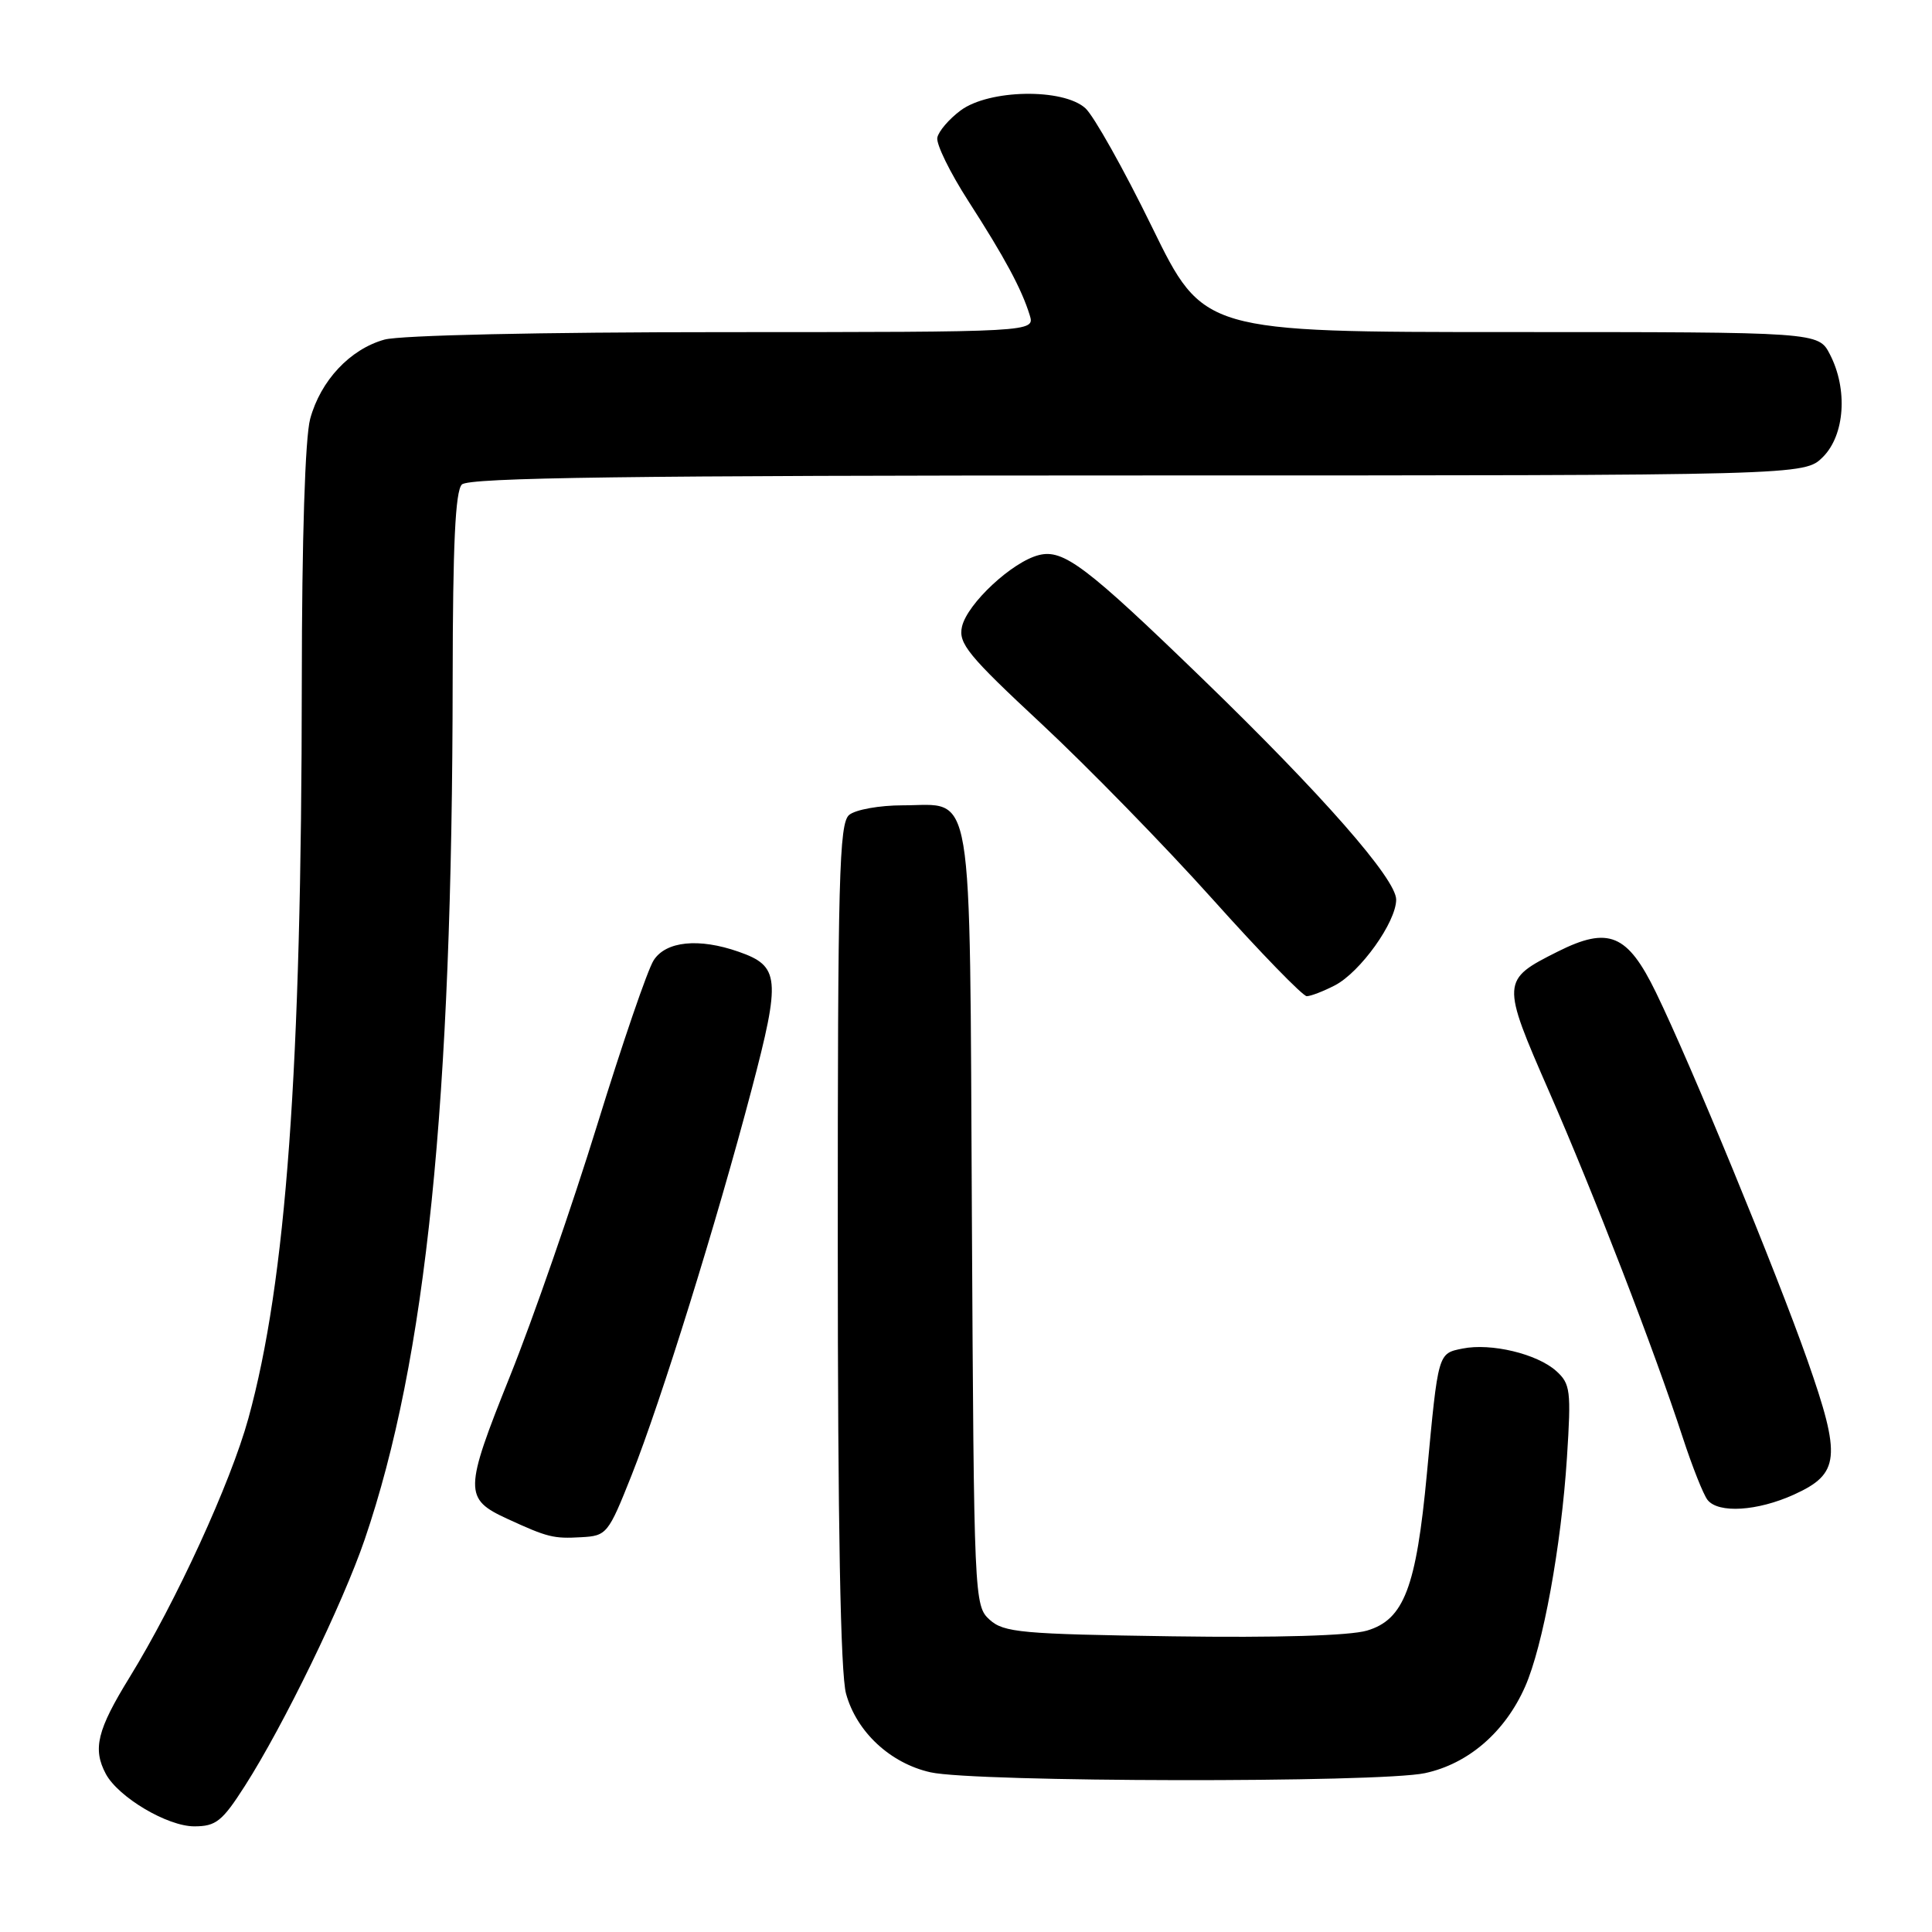 <?xml version="1.0" encoding="UTF-8" standalone="no"?>
<!DOCTYPE svg PUBLIC "-//W3C//DTD SVG 1.1//EN" "http://www.w3.org/Graphics/SVG/1.1/DTD/svg11.dtd" >
<svg xmlns="http://www.w3.org/2000/svg" xmlns:xlink="http://www.w3.org/1999/xlink" version="1.1" viewBox="0 0 256 256">
 <g >
 <path fill="currentColor"
d=" M 32.45 236.64 C 37.57 228.64 45.42 212.49 48.32 204.00 C 56.48 180.11 59.94 146.26 59.98 89.95 C 60.00 72.21 60.33 65.07 61.20 64.20 C 62.12 63.28 83.37 63.00 150.75 63.00 C 239.09 63.00 239.09 63.00 241.55 60.55 C 244.45 57.64 244.87 51.58 242.47 46.95 C 240.95 44.00 240.95 44.00 200.20 44.00 C 159.45 44.00 159.45 44.00 152.65 30.09 C 148.91 22.43 144.93 15.35 143.82 14.34 C 140.85 11.66 131.03 11.84 127.28 14.64 C 125.75 15.78 124.36 17.40 124.20 18.24 C 124.03 19.09 125.88 22.86 128.31 26.64 C 133.14 34.14 135.37 38.29 136.44 41.75 C 137.13 44.00 137.13 44.00 95.82 44.01 C 71.69 44.01 53.02 44.42 50.94 45.00 C 46.38 46.27 42.48 50.43 41.10 55.50 C 40.43 57.97 40.00 71.35 39.99 90.50 C 39.96 141.73 37.92 169.77 32.91 187.95 C 30.55 196.51 23.34 212.22 17.16 222.27 C 12.87 229.24 12.26 231.74 14.02 235.05 C 15.69 238.15 22.18 242.00 25.74 242.00 C 28.62 242.00 29.45 241.33 32.45 236.64 Z  M 188.82 234.95 C 194.55 233.72 199.42 229.52 202.08 223.50 C 204.45 218.14 206.87 204.90 207.63 193.12 C 208.20 184.25 208.09 183.36 206.20 181.66 C 203.67 179.39 197.58 177.93 193.80 178.69 C 190.52 179.35 190.58 179.16 189.07 195.27 C 187.66 210.36 186.03 214.61 181.14 216.06 C 178.86 216.74 169.22 217.02 155.35 216.82 C 135.34 216.53 133.01 216.32 131.13 214.62 C 129.09 212.77 129.05 211.92 128.78 161.40 C 128.46 102.65 129.14 106.71 119.60 106.71 C 116.55 106.71 113.36 107.28 112.52 107.98 C 111.19 109.09 111.00 116.24 111.01 164.87 C 111.01 202.08 111.37 221.81 112.11 224.44 C 113.51 229.50 117.98 233.65 123.30 234.84 C 129.19 236.16 182.75 236.25 188.82 234.95 Z  M 83.68 195.50 C 87.60 185.62 94.94 162.03 99.60 144.34 C 103.48 129.60 103.32 128.01 97.87 126.11 C 92.59 124.26 88.23 124.71 86.61 127.25 C 85.81 128.49 82.46 138.28 79.15 149.00 C 75.84 159.72 70.64 174.73 67.58 182.34 C 61.48 197.54 61.46 198.60 67.22 201.25 C 72.57 203.71 73.34 203.90 77.00 203.69 C 80.40 203.51 80.59 203.27 83.68 195.50 Z  M 237.71 198.04 C 243.79 195.28 244.01 193.10 239.48 180.20 C 235.35 168.47 224.03 140.97 219.42 131.50 C 215.65 123.75 213.15 122.71 206.41 126.09 C 198.91 129.85 198.90 130.08 205.27 144.65 C 211.24 158.30 219.20 178.90 222.98 190.50 C 224.24 194.35 225.71 198.06 226.26 198.75 C 227.69 200.56 232.86 200.24 237.71 198.04 Z  M 176.87 130.57 C 180.25 128.82 185.00 122.18 185.00 119.20 C 185.00 116.47 175.19 105.29 159.39 89.99 C 143.92 75.01 140.91 72.73 137.66 73.55 C 134.13 74.43 128.17 79.98 127.47 83.03 C 126.96 85.25 128.27 86.85 138.00 95.91 C 144.11 101.61 154.31 112.05 160.66 119.13 C 167.00 126.21 172.63 132.00 173.15 132.00 C 173.67 132.00 175.34 131.36 176.87 130.57 Z "/>
</g>
</svg>